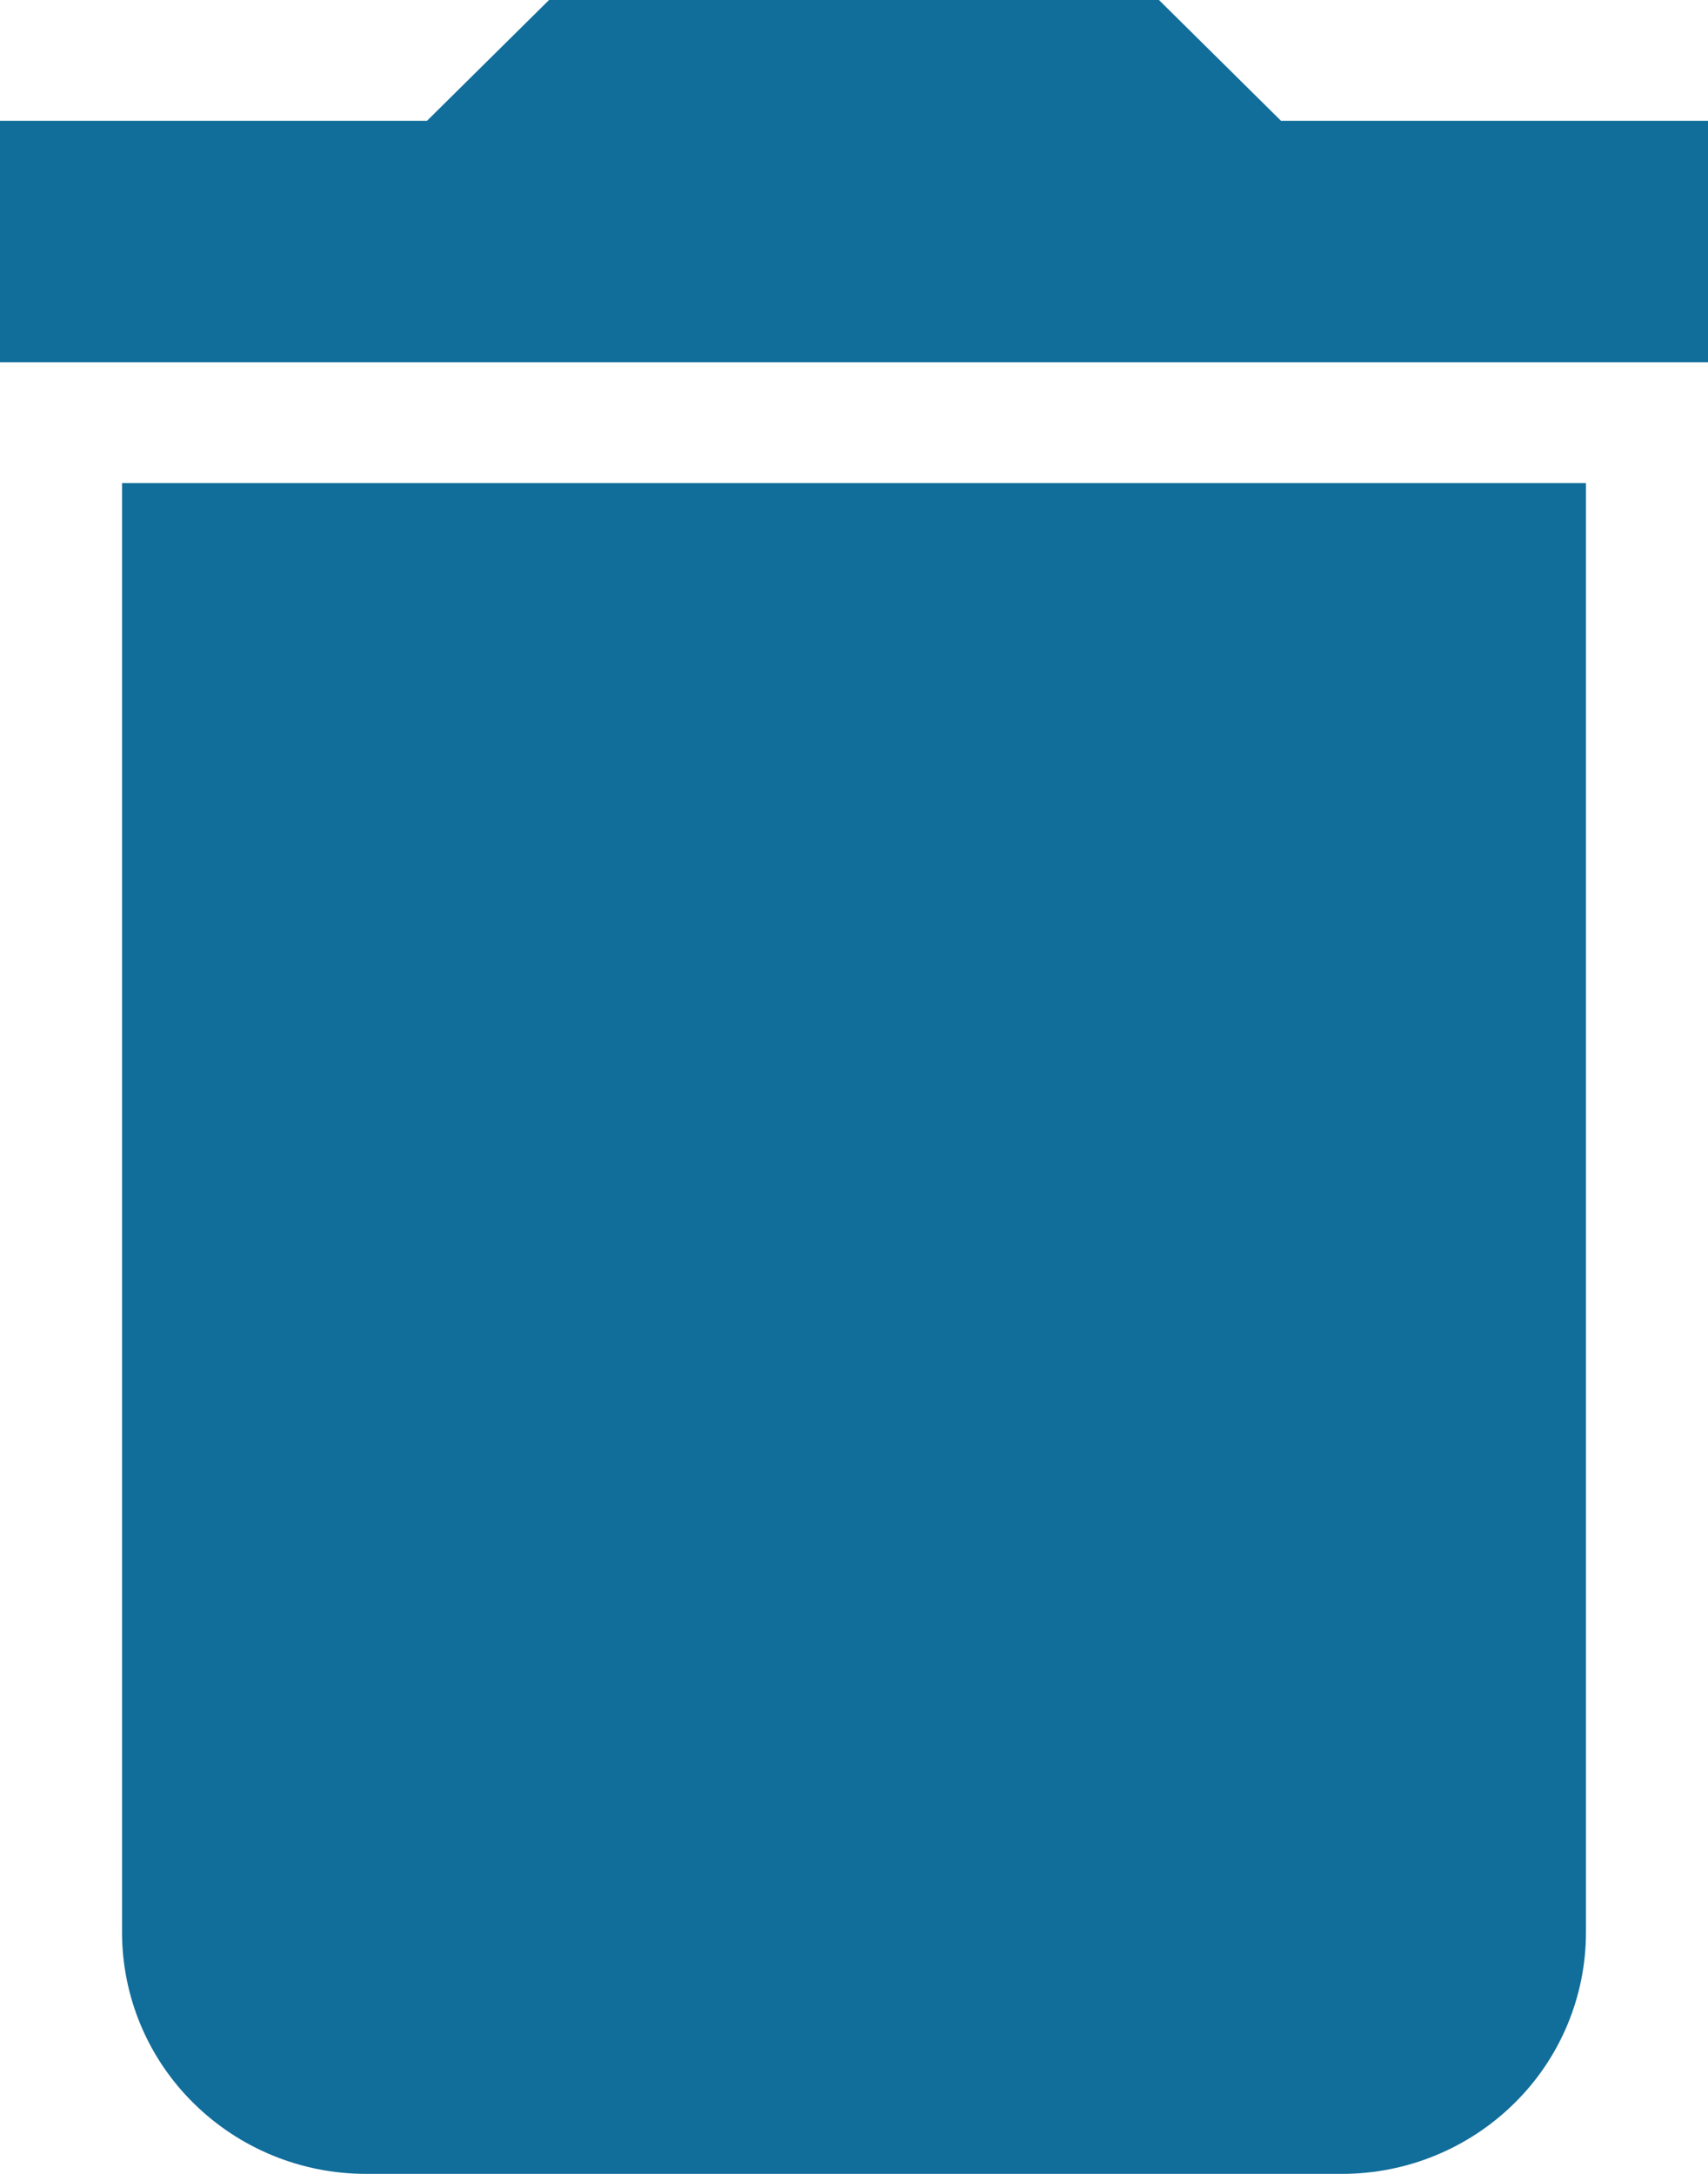 <svg width="11" height="14" viewBox="0 0 11 14" fill="none" xmlns="http://www.w3.org/2000/svg">
<path d="M11 0.778H8.25L7.464 0H3.536L2.75 0.778H0V2.333H11V0.778ZM0.786 12.444C0.786 12.857 0.951 13.253 1.246 13.544C1.541 13.836 1.94 14 2.357 14H8.643C9.06 14 9.459 13.836 9.754 13.544C10.049 13.253 10.214 12.857 10.214 12.444V3.111H0.786V12.444Z" fill="#116D9A"/>
</svg>
